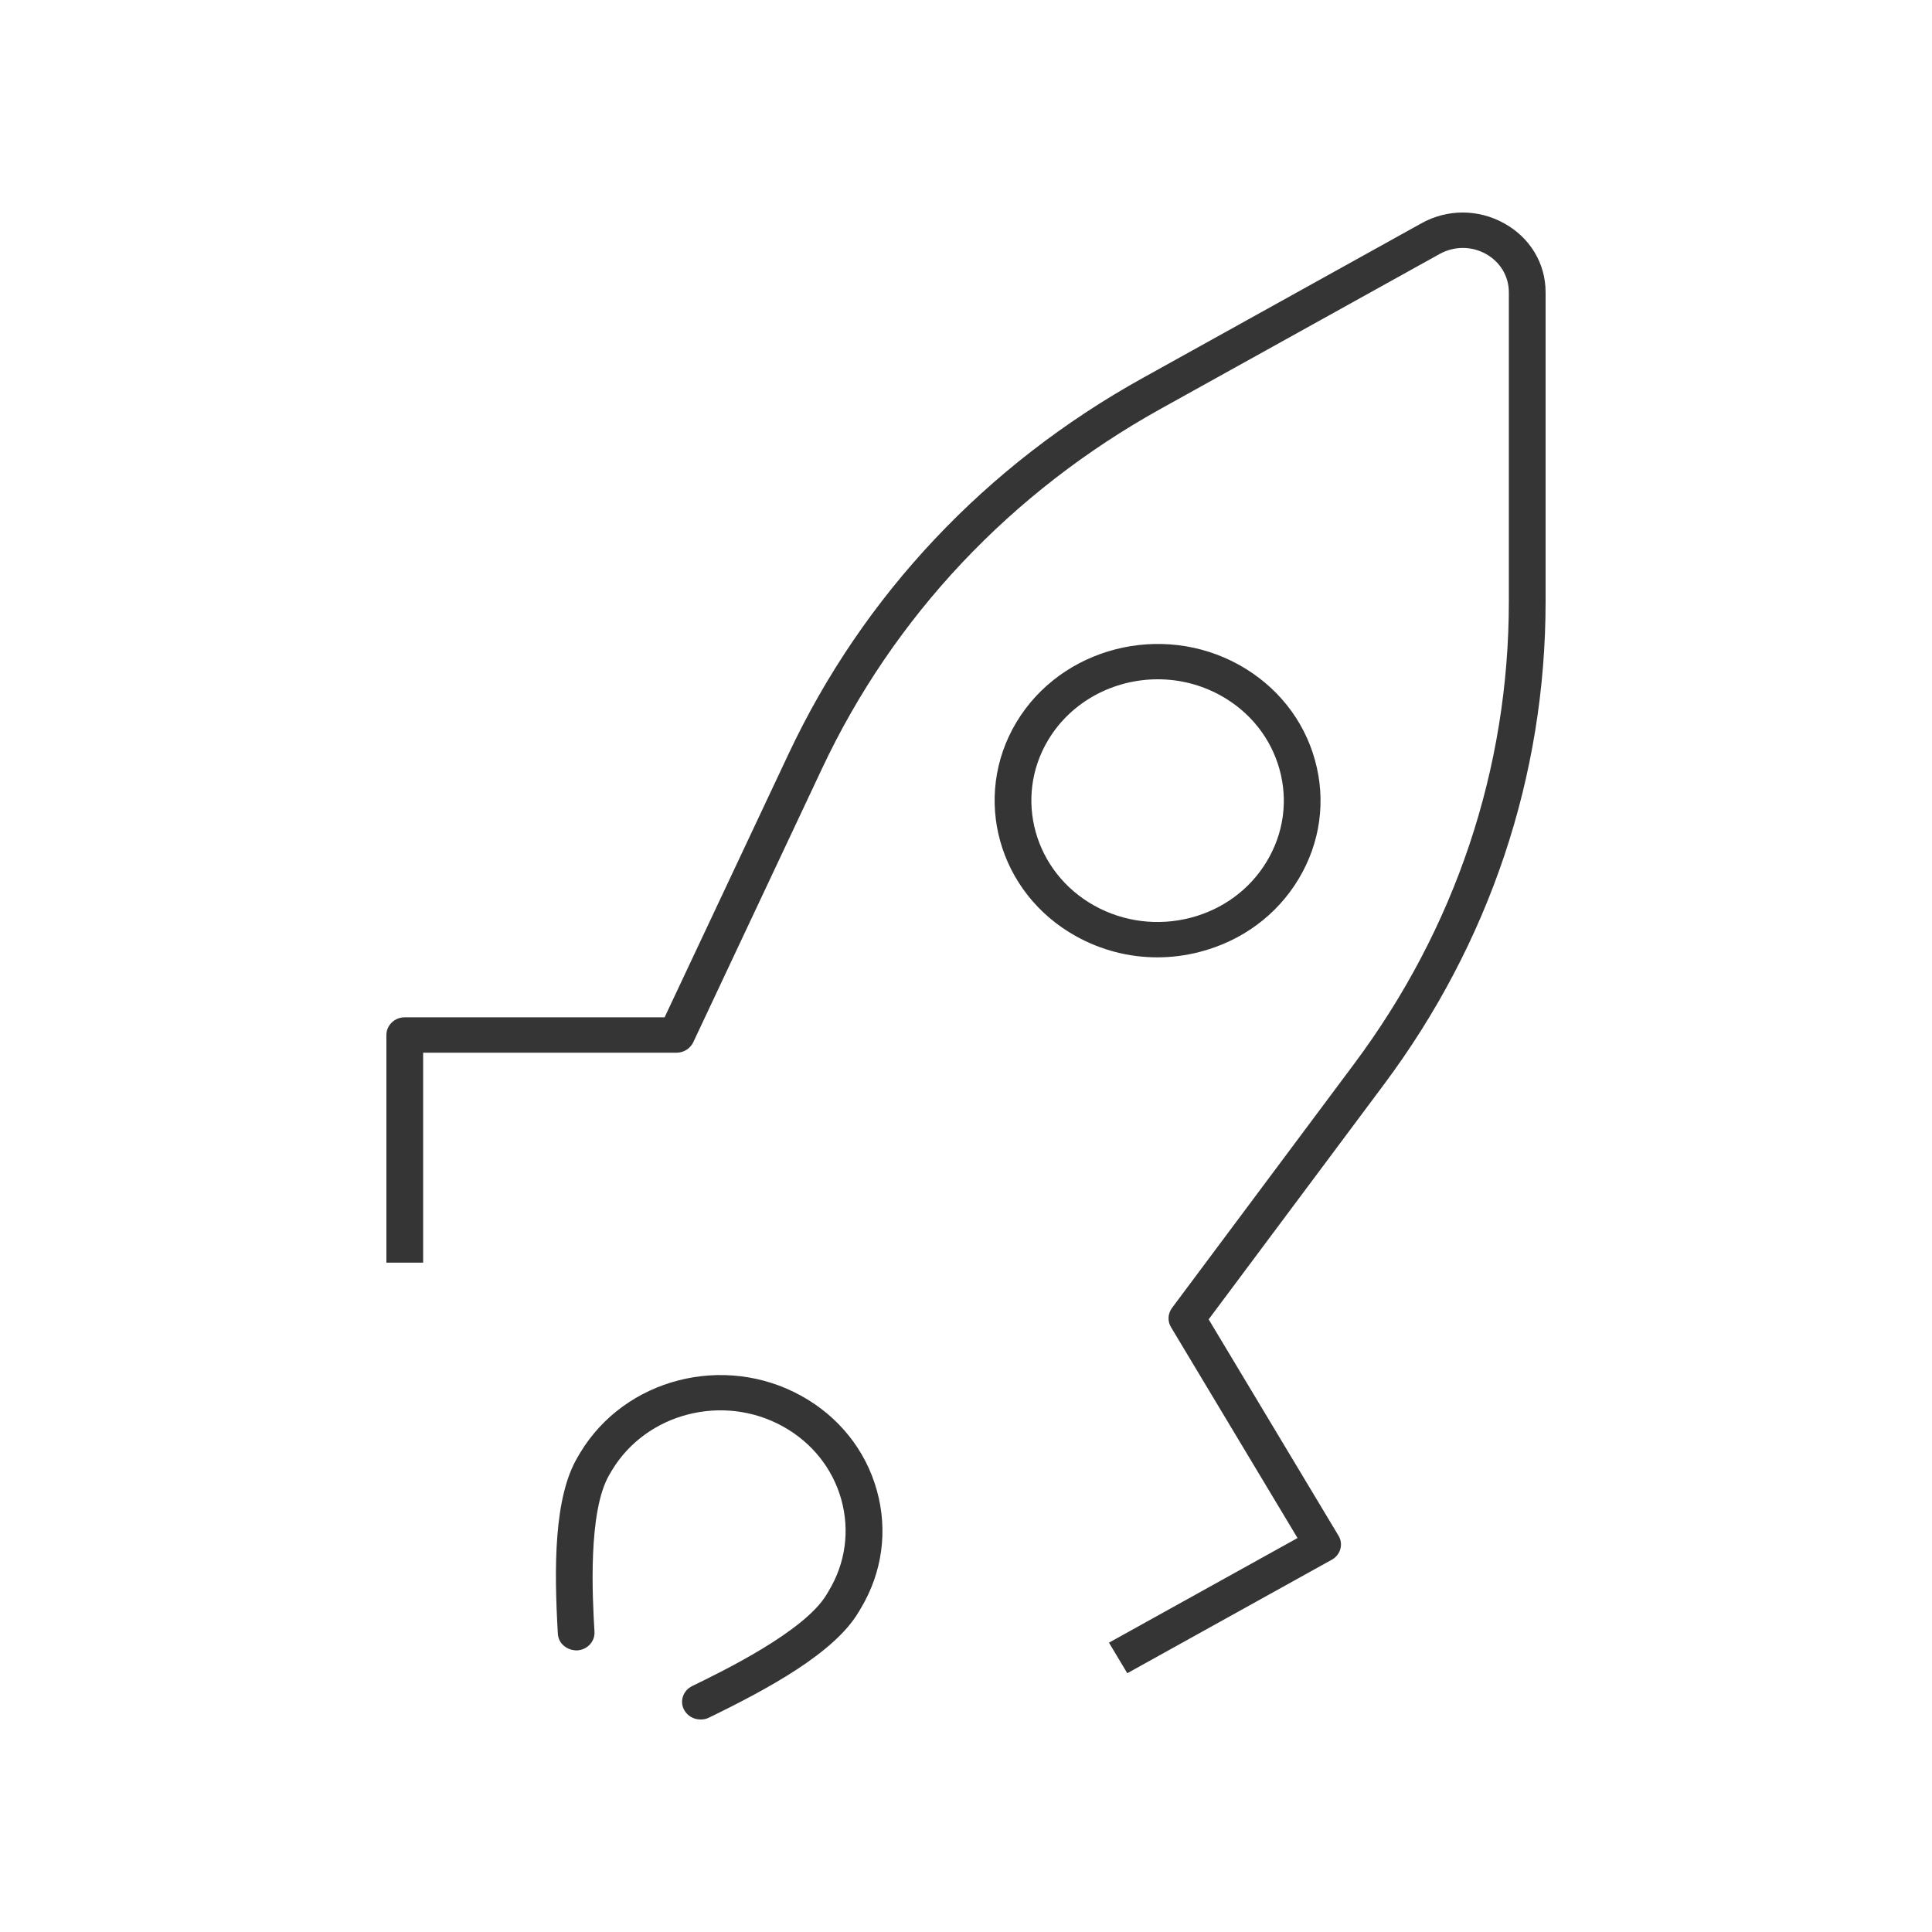 <svg width="50" height="50" viewBox="0 0 50 50" fill="none" xmlns="http://www.w3.org/2000/svg">
<path d="M29.174 43.303L28.7 42.512L33.58 39.804L30.305 34.346C30.212 34.191 30.222 33.998 30.331 33.85L35.046 27.531C37.666 24.021 39.049 19.887 39.049 15.57V7.565C39.049 7.15 38.826 6.778 38.453 6.571C38.078 6.364 37.635 6.366 37.261 6.571L30.048 10.575C26.159 12.734 23.126 15.953 21.275 19.888L17.941 26.974C17.863 27.138 17.694 27.244 17.508 27.244H10.951V32.678H10V26.785C10 26.533 10.213 26.328 10.475 26.328H17.2L20.408 19.511C22.341 15.401 25.511 12.037 29.573 9.783L36.786 5.779C37.454 5.407 38.256 5.407 38.926 5.779C39.6 6.151 40 6.819 40 7.565V15.571C40 20.079 38.553 24.4 35.817 28.065L31.28 34.145L34.64 39.743C34.704 39.847 34.721 39.972 34.688 40.088C34.656 40.206 34.576 40.305 34.466 40.366L29.174 43.303ZM29.95 24.776C29.219 24.776 28.498 24.591 27.848 24.23C25.834 23.113 25.143 20.628 26.305 18.691C27.468 16.755 30.056 16.092 32.066 17.206C33.041 17.748 33.74 18.623 34.03 19.668C34.322 20.714 34.172 21.807 33.609 22.746C33.047 23.684 32.137 24.354 31.05 24.635C30.686 24.73 30.316 24.776 29.95 24.776ZM29.963 17.58C28.834 17.58 27.733 18.143 27.128 19.149C26.228 20.648 26.765 22.573 28.323 23.439C29.08 23.859 29.959 23.969 30.803 23.754C31.646 23.537 32.351 23.016 32.786 22.29C33.222 21.564 33.339 20.717 33.113 19.907C32.887 19.097 32.347 18.419 31.591 18C31.078 17.715 30.517 17.58 29.963 17.58ZM18.346 44.453C19.907 43.694 21.588 42.777 22.216 41.728L22.275 41.629C22.834 40.699 22.984 39.612 22.693 38.572C22.404 37.532 21.709 36.663 20.74 36.126C18.736 35.014 16.169 35.676 15.014 37.6L14.956 37.699C14.326 38.745 14.34 40.602 14.437 42.281C14.451 42.533 14.67 42.715 14.937 42.712C15.198 42.698 15.4 42.482 15.385 42.231C15.336 41.377 15.205 39.108 15.777 38.154L15.835 38.055C16.729 36.567 18.716 36.058 20.264 36.917C21.012 37.333 21.548 38.003 21.773 38.808C21.996 39.612 21.883 40.451 21.448 41.172L21.389 41.271C20.817 42.223 18.707 43.249 17.913 43.635C17.68 43.749 17.584 44.025 17.703 44.248C17.787 44.408 17.954 44.5 18.128 44.5C18.205 44.502 18.278 44.487 18.346 44.453Z" fill="#353535"/>
</svg>
